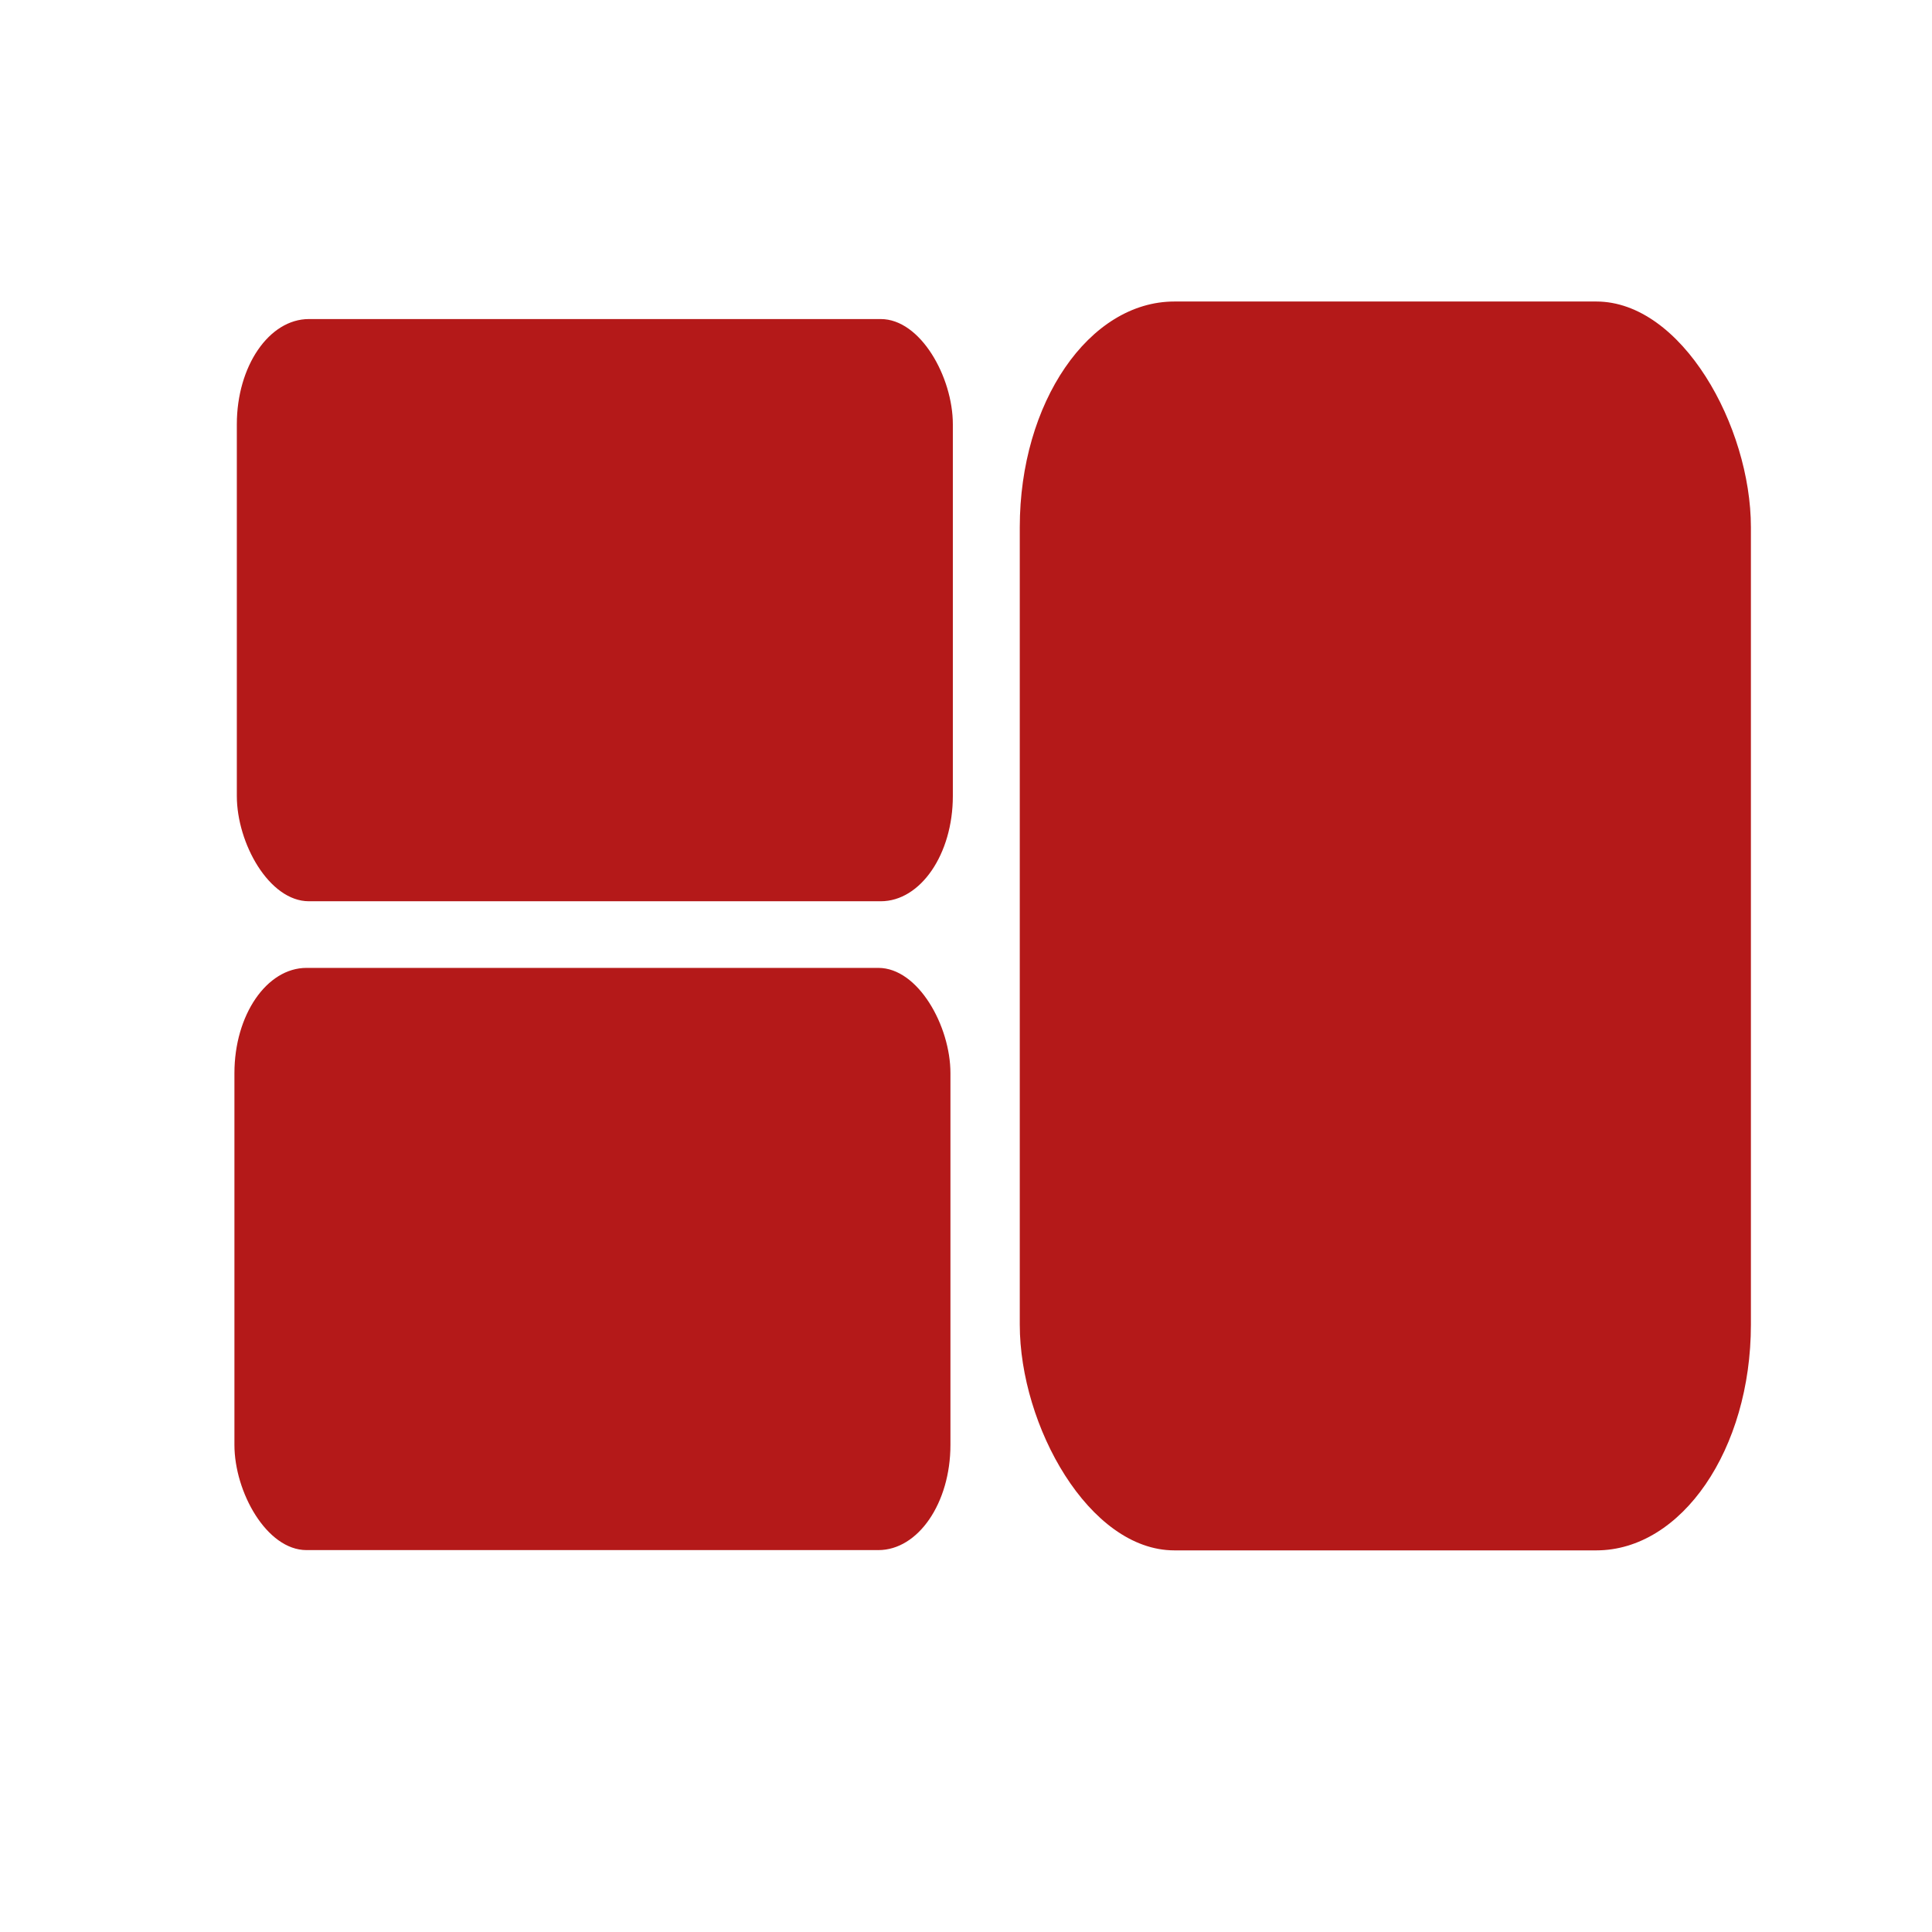 <?xml version="1.0" encoding="UTF-8" standalone="no"?>
<svg
   xmlns:dc="http://purl.org/dc/elements/1.1/"
   xmlns:cc="http://creativecommons.org/ns#"
   xmlns:rdf="http://www.w3.org/1999/02/22-rdf-syntax-ns#"
   xmlns:svg="http://www.w3.org/2000/svg"
   xmlns="http://www.w3.org/2000/svg"
   xmlns:sodipodi="http://sodipodi.sourceforge.net/DTD/sodipodi-0.dtd"
   xmlns:inkscape="http://www.inkscape.org/namespaces/inkscape"
   height="512"
   viewBox="0 0 512 512"
   width="512"
   version="1.1"
   id="svg2"
   inkscape:version="0.91 r13725"
   sodipodi:docname="cs-tiling.svg">
  <sodipodi:namedview
     pagecolor="#ffffff"
     bordercolor="#666666"
     borderopacity="1"
     objecttolerance="10"
     gridtolerance="10"
     guidetolerance="10"
     inkscape:pageopacity="0"
     inkscape:pageshadow="2"
     inkscape:window-width="1920"
     inkscape:window-height="1021"
     id="namedview15"
     showgrid="false"
     inkscape:zoom="1.5070222"
     inkscape:cx="101.01854"
     inkscape:cy="204.52252"
     inkscape:window-x="0"
     inkscape:window-y="0"
     inkscape:window-maximized="1"
     inkscape:current-layer="svg2" />
  <defs
     id="defs17" />
  <g
     transform="matrix(2.01,0,0,2.934,-239.344,-420.067)"
     id="g3372">
    <rect
       style="fill:#B41919"
       id="rect3340"
       width="94.403"
       height="52.587"
       x="150.302"
       y="171.99"
       ry="9.504" />
    <rect
       style="fill:#B41919"
       id="rect3340-3"
       width="94.403"
       height="52.587"
       x="149.985"
       y="230.596"
       ry="9.504" />
    <rect
       style="fill:#B41919"
       id="rect3340-3-6"
       width="96.396"
       height="112.802"
       x="253.53"
       y="170.406"
       ry="20.386" />
  </g>
</svg>
